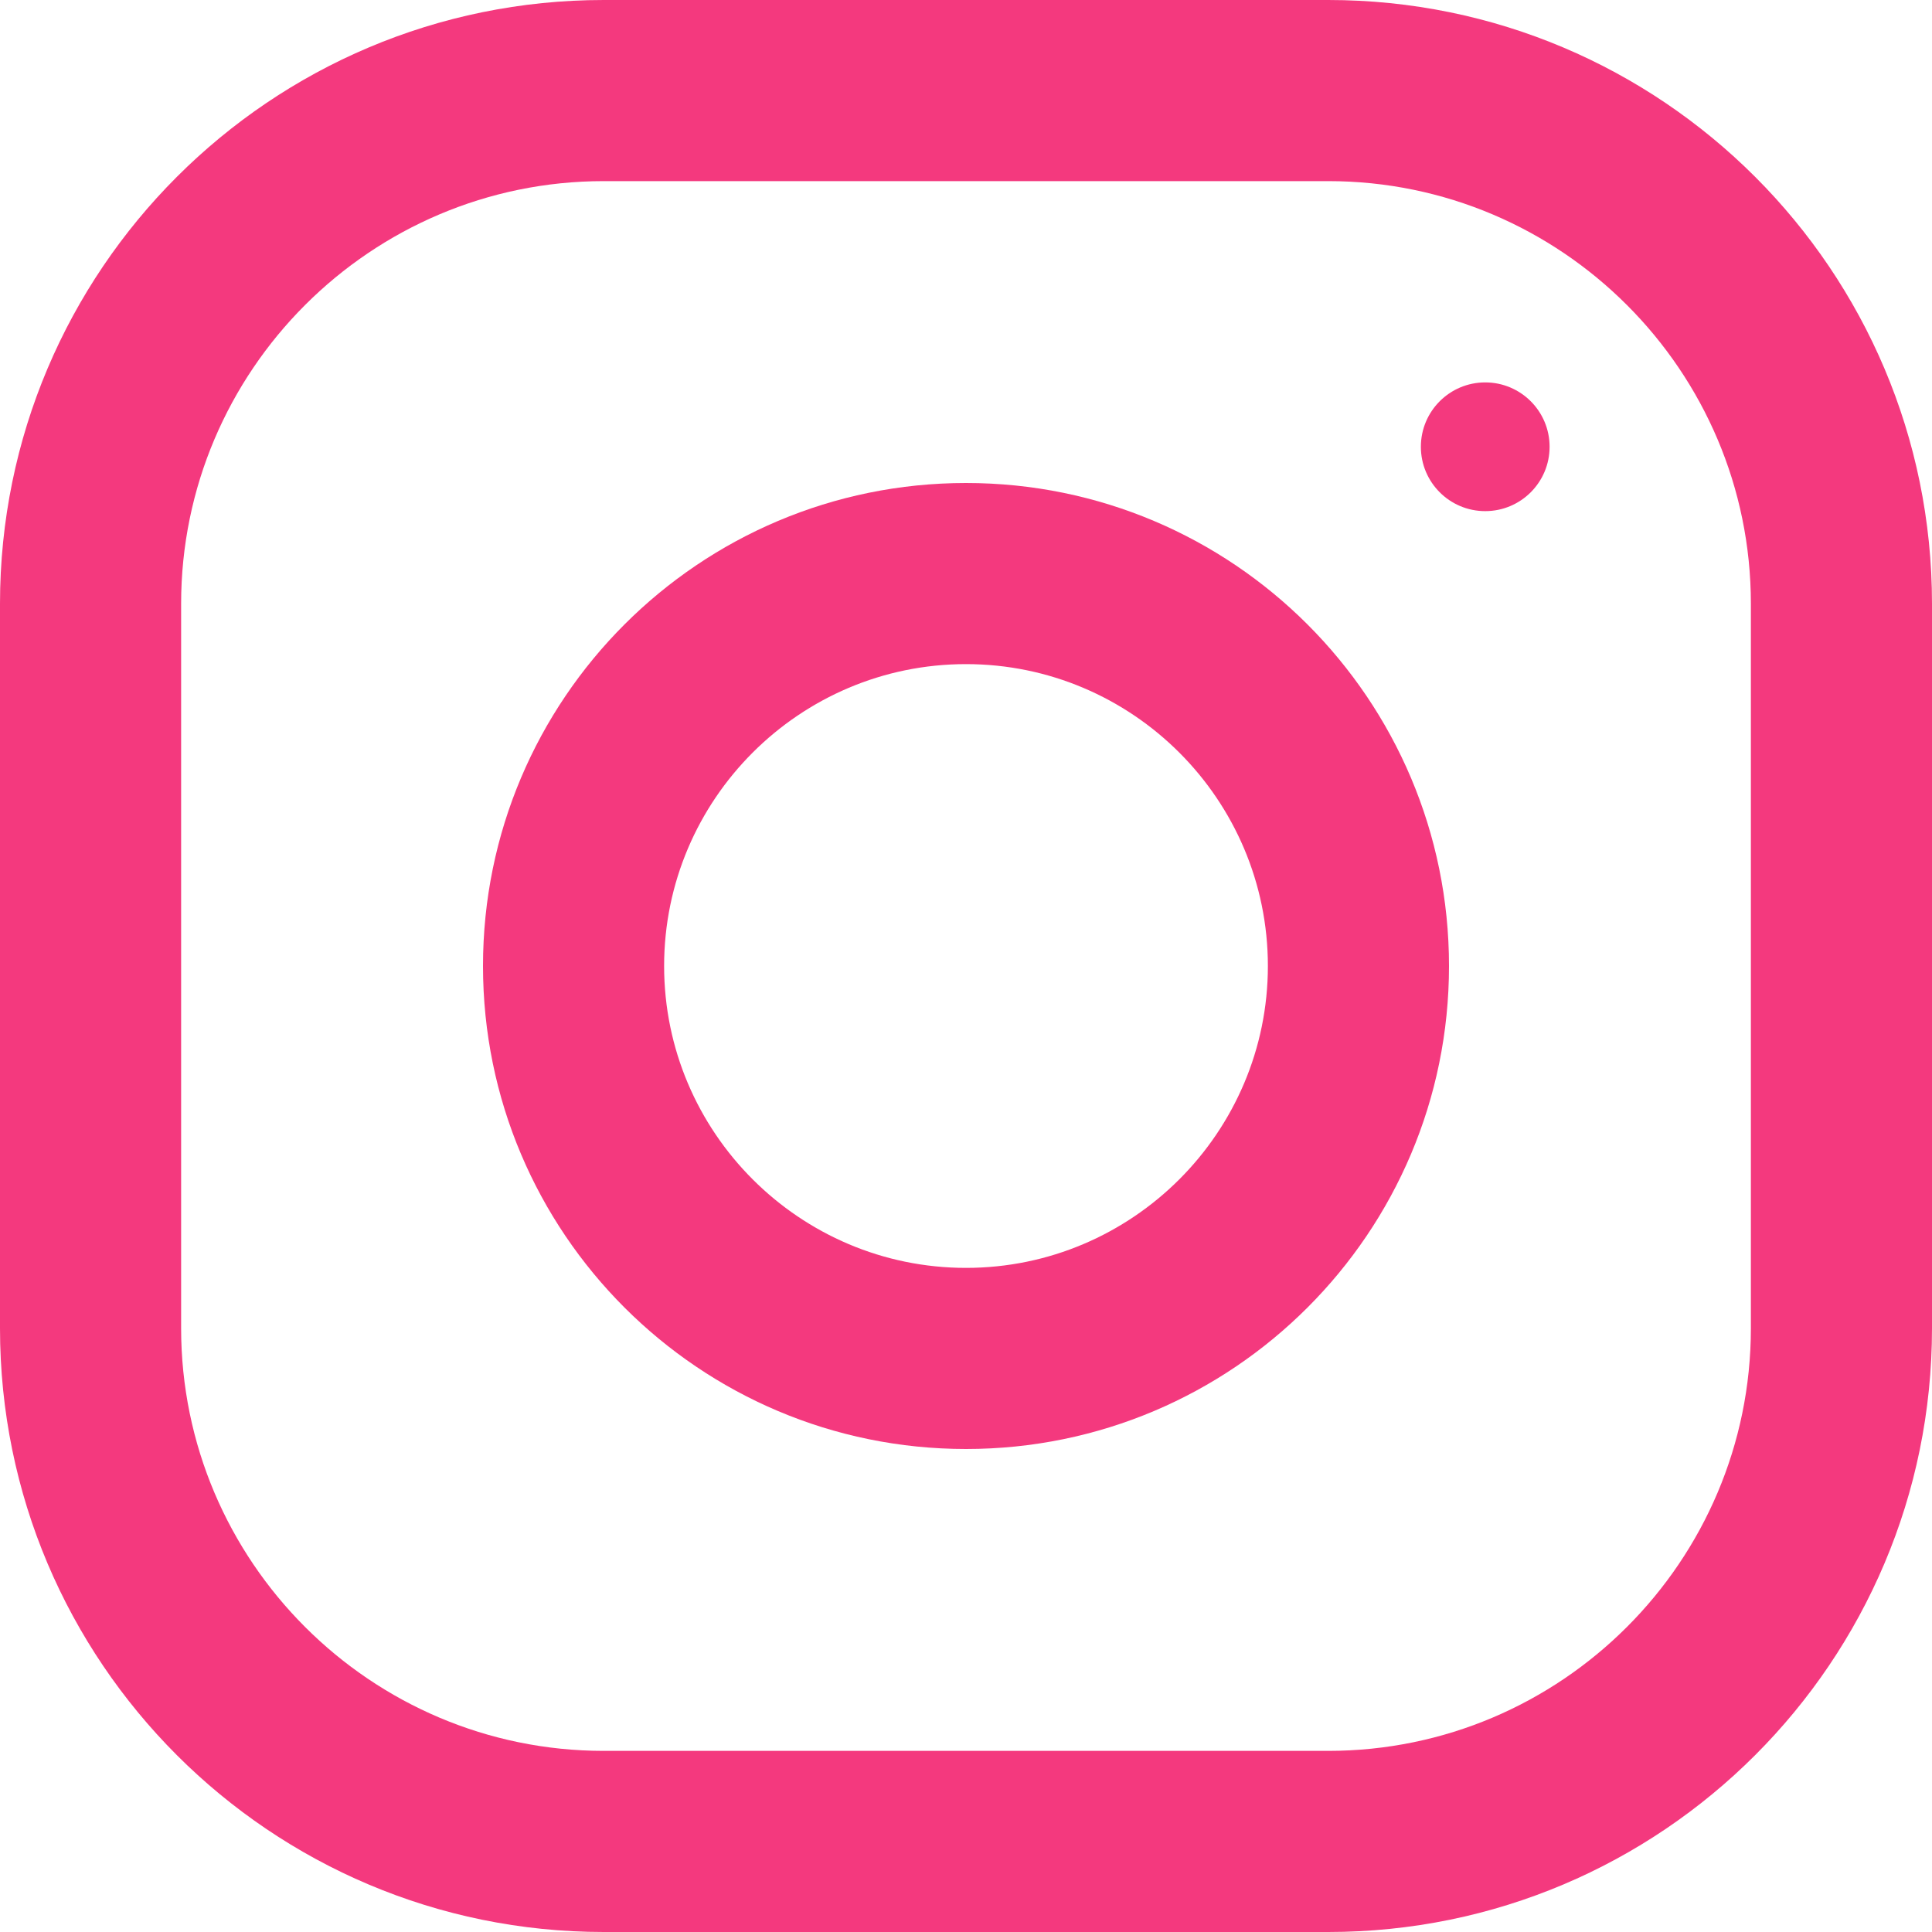 <svg width="75" height="75" viewBox="0 0 75 75" fill="none" xmlns="http://www.w3.org/2000/svg">
<path d="M51.562 0H23.438C10.495 0 0 10.495 0 23.438V51.562C0 64.505 10.495 75 23.438 75H51.562C64.505 75 75 64.505 75 51.562V23.438C75 10.495 64.505 0 51.562 0ZM67.969 51.562C67.969 60.609 60.609 67.969 51.562 67.969H23.438C14.391 67.969 7.031 60.609 7.031 51.562V23.438C7.031 14.391 14.391 7.031 23.438 7.031H51.562C60.609 7.031 67.969 14.391 67.969 23.438V51.562Z" fill="#F4397E"/>
<path d="M37.5 18.75C27.145 18.75 18.75 27.145 18.75 37.5C18.75 47.855 27.145 56.25 37.5 56.25C47.855 56.25 56.25 47.855 56.25 37.5C56.25 27.145 47.855 18.75 37.5 18.75ZM37.5 49.219C31.041 49.219 25.781 43.959 25.781 37.5C25.781 31.036 31.041 25.781 37.5 25.781C43.959 25.781 49.219 31.036 49.219 37.5C49.219 43.959 43.959 49.219 37.5 49.219Z" fill="#F4397E"/>
<path d="M57.656 19.842C59.036 19.842 60.155 18.724 60.155 17.344C60.155 15.964 59.036 14.845 57.656 14.845C56.276 14.845 55.158 15.964 55.158 17.344C55.158 18.724 56.276 19.842 57.656 19.842Z" fill="#F4397E"/>
</svg>
